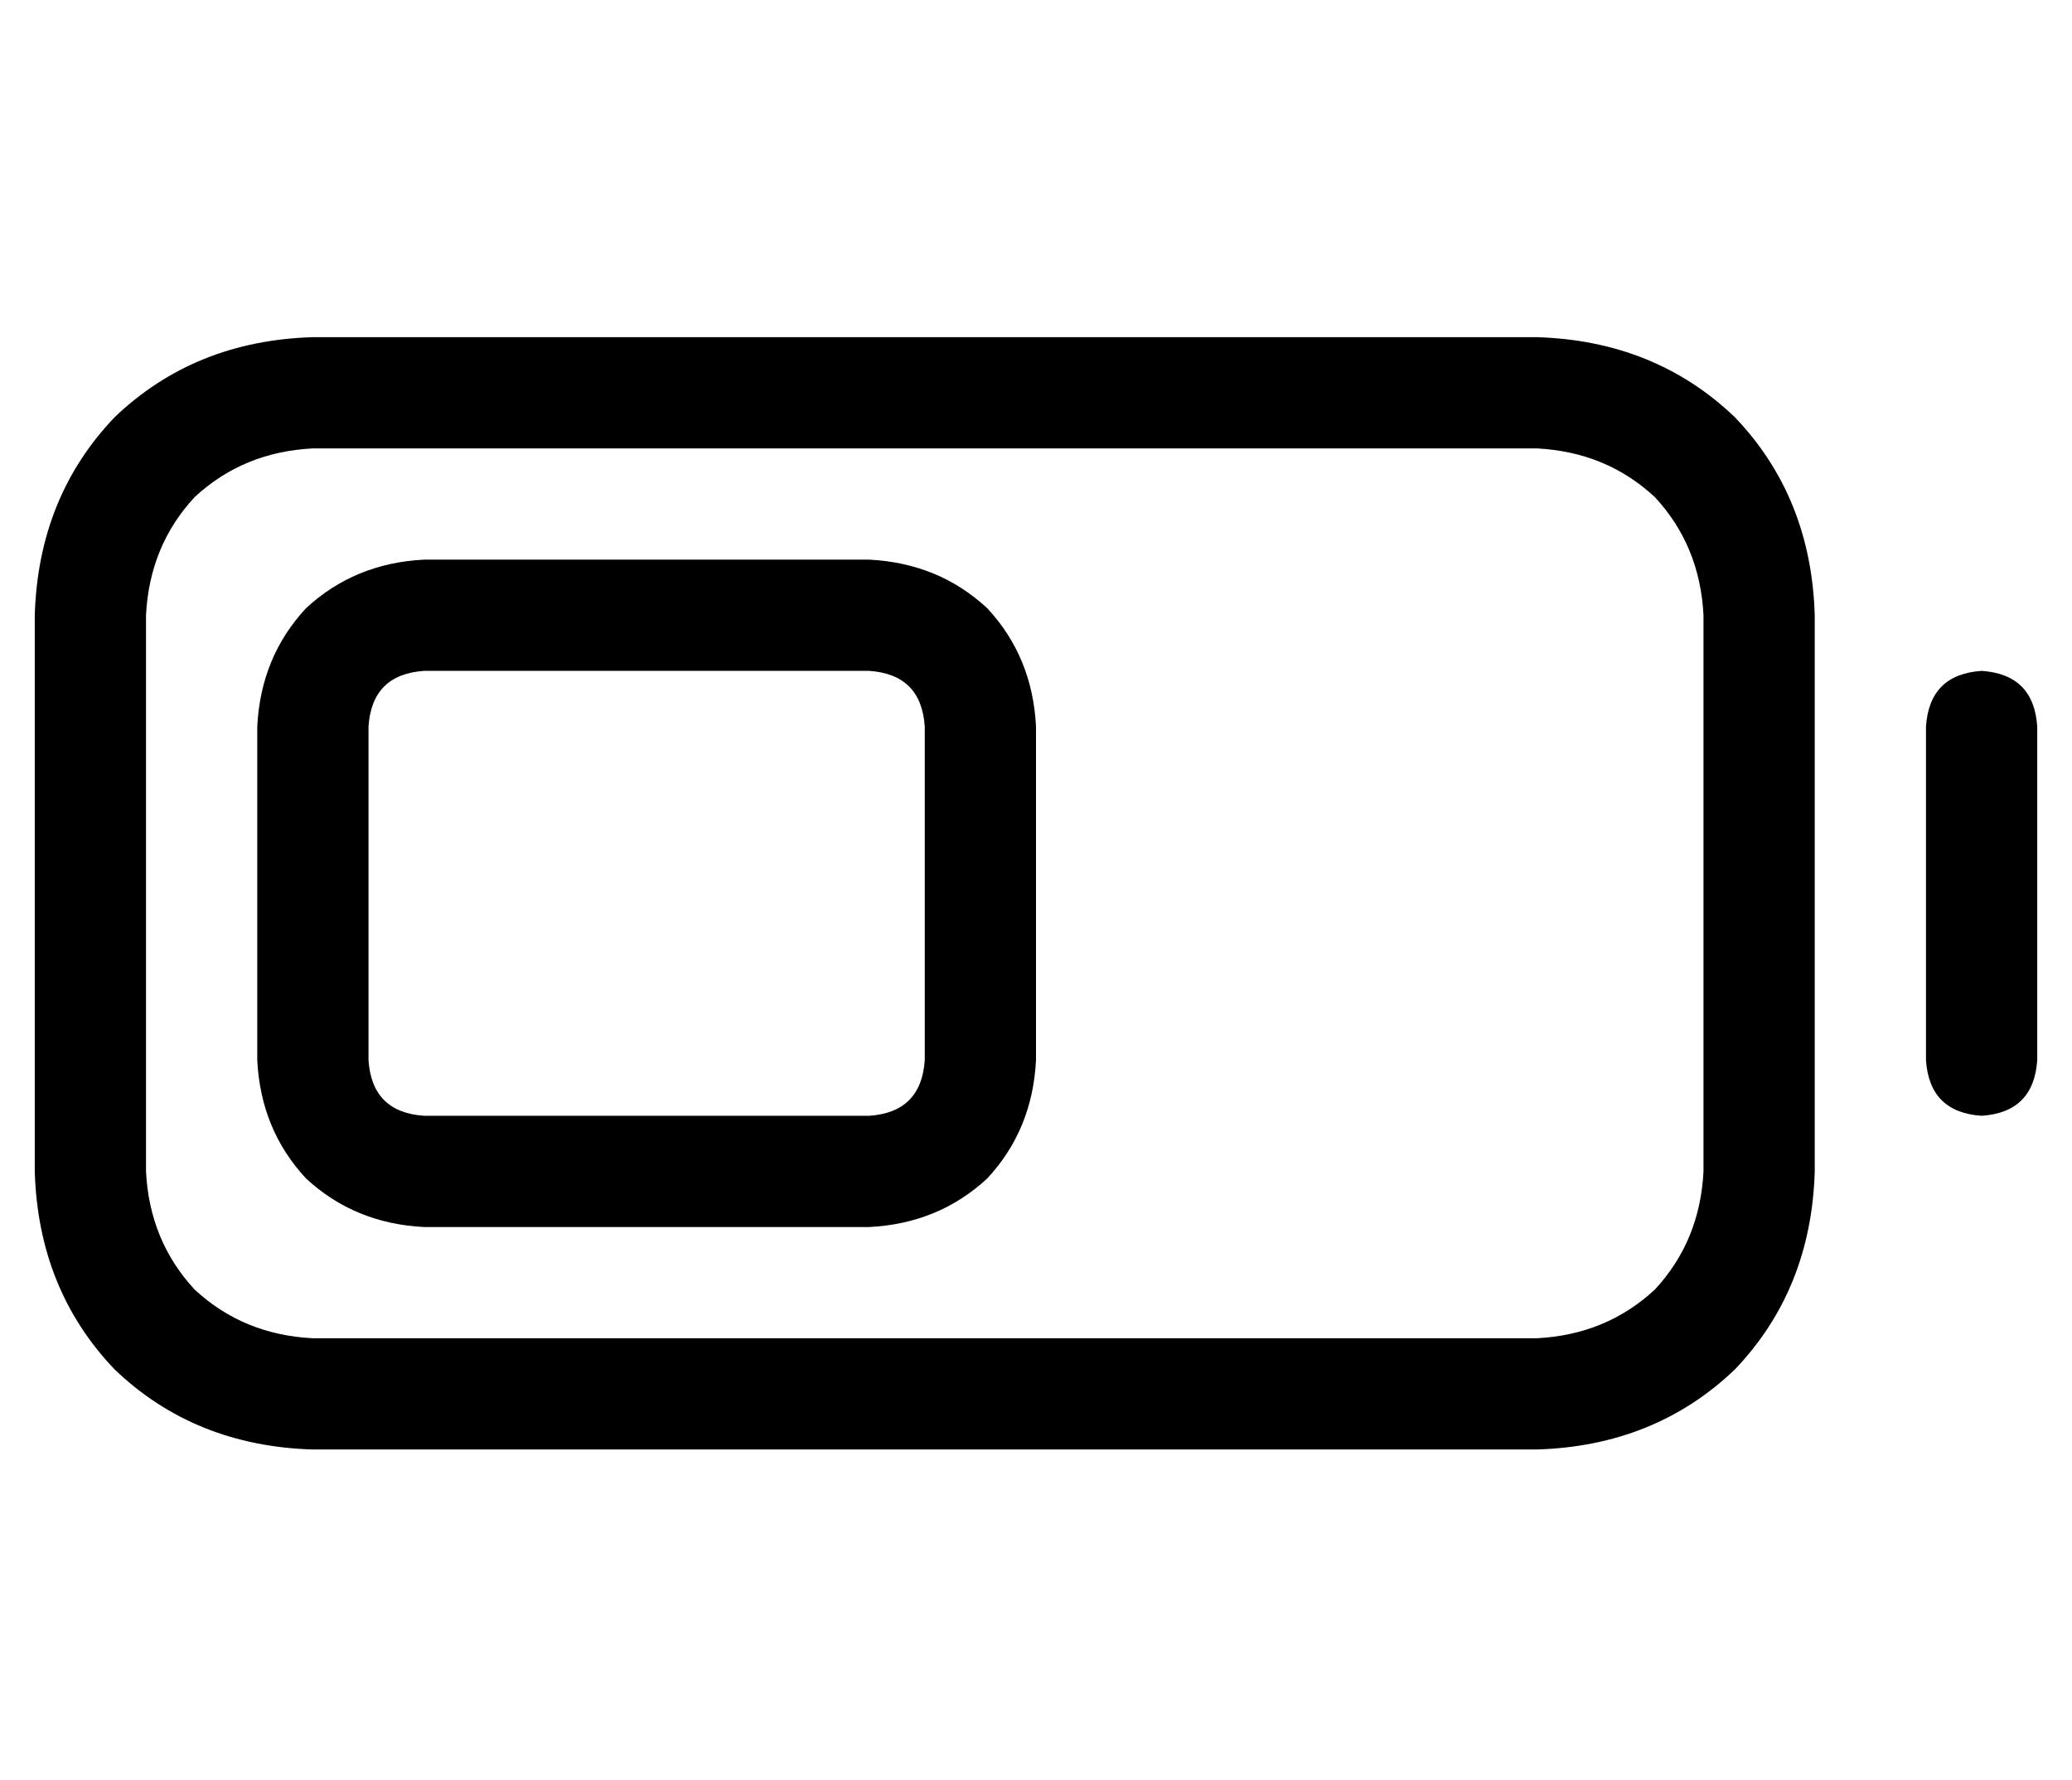 <?xml version="1.0" standalone="no"?>
<!DOCTYPE svg PUBLIC "-//W3C//DTD SVG 1.1//EN" "http://www.w3.org/Graphics/SVG/1.1/DTD/svg11.dtd" >
<svg xmlns="http://www.w3.org/2000/svg" xmlns:xlink="http://www.w3.org/1999/xlink" version="1.1" viewBox="-10 -40 596 512">
   <path fill="currentColor"
d="M432 89q20 1 34 14v0v0q13 14 14 34v160v0q-1 20 -14 34q-14 13 -34 14h-352v0q-20 -1 -34 -14q-13 -14 -14 -34v-160v0q1 -20 14 -34q14 -13 34 -14h352v0zM80 57q-34 1 -57 23v0v0q-22 23 -23 57v160v0q1 34 23 57q23 22 57 23h352v0q34 -1 57 -23q22 -23 23 -57v-160
v0q-1 -34 -23 -57q-23 -22 -57 -23h-352v0zM576 169q-1 -15 -16 -16q-15 1 -16 16v96v0q1 15 16 16q15 -1 16 -16v-96v0zM112 153h128h-128h128q15 1 16 16v96v0q-1 15 -16 16h-128v0q-15 -1 -16 -16v-96v0q1 -15 16 -16v0zM112 121q-20 1 -34 14v0v0q-13 14 -14 34v96v0
q1 20 14 34q14 13 34 14h128v0q20 -1 34 -14q13 -14 14 -34v-96v0q-1 -20 -14 -34q-14 -13 -34 -14h-128v0z" />
</svg>
